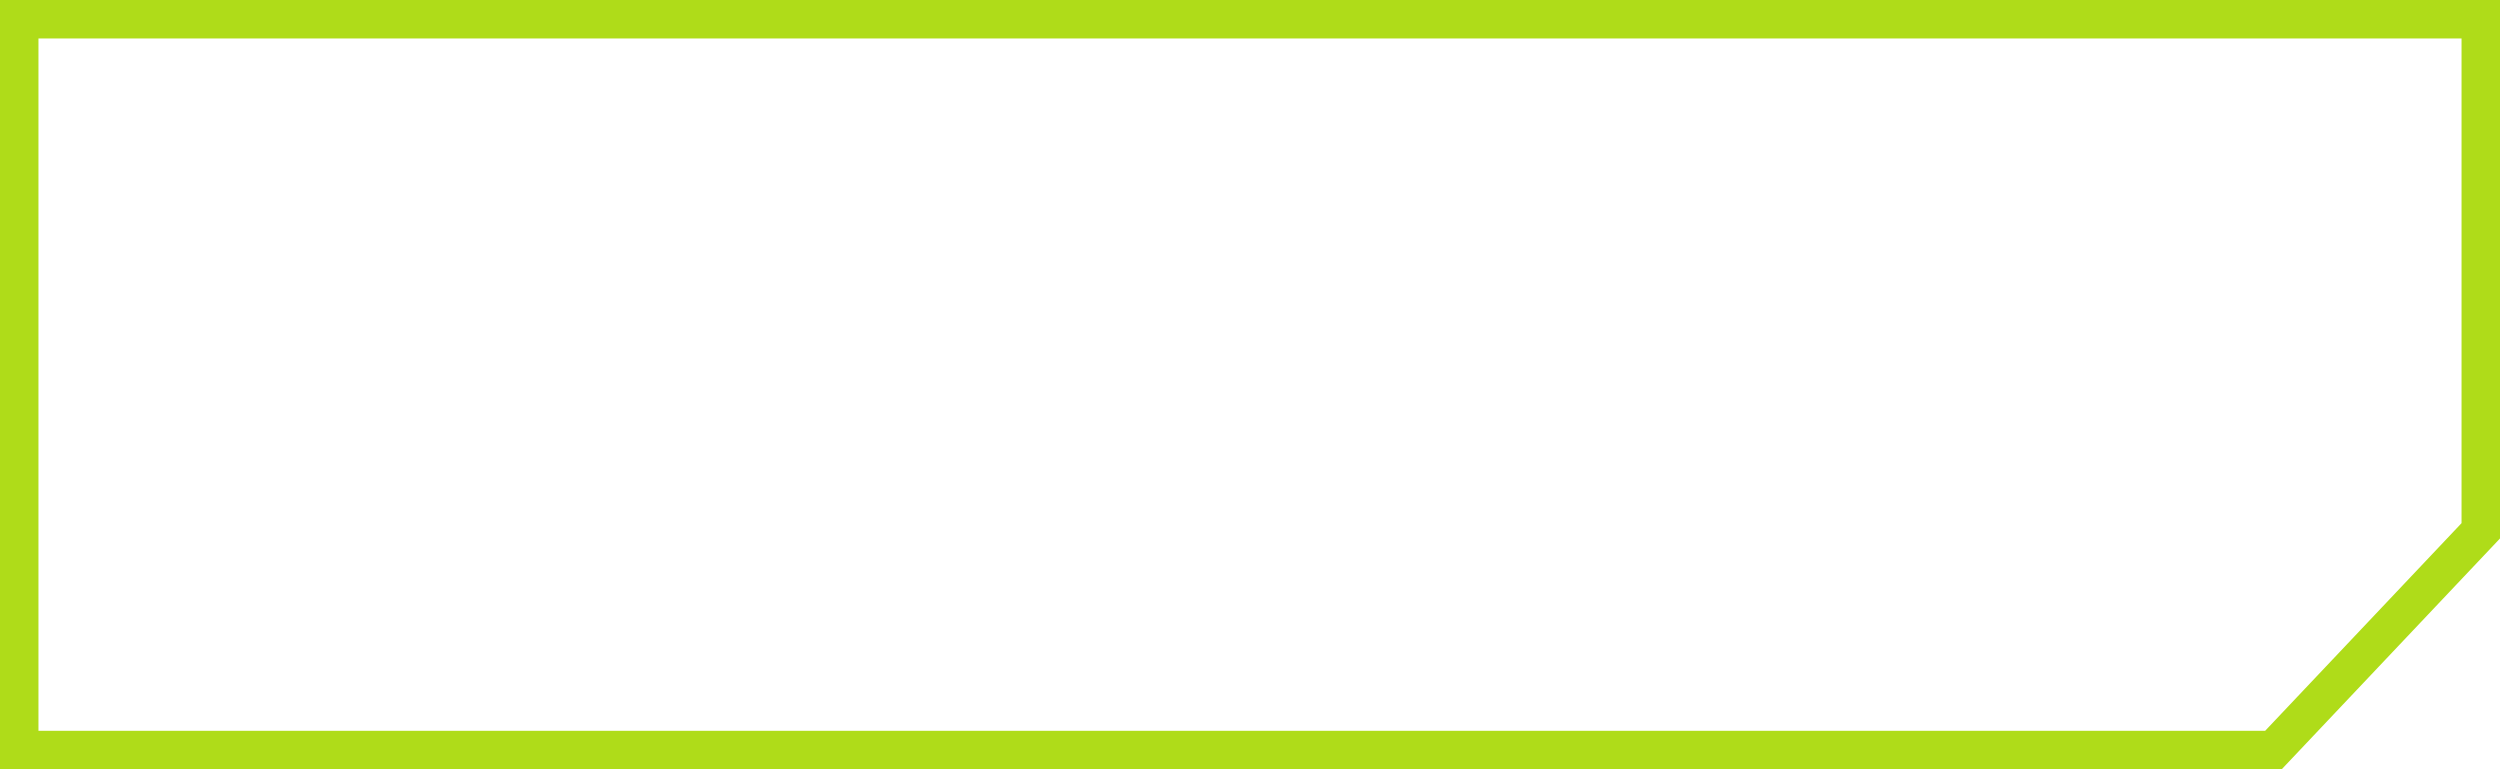 <?xml version="1.0" encoding="UTF-8"?>
<svg width="195px" height="60px" viewBox="0 0 195 60" version="1.1" xmlns="http://www.w3.org/2000/svg" xmlns:xlink="http://www.w3.org/1999/xlink">
    <!-- Generator: Sketch 59.1 (86144) - https://sketch.com -->
    <title>Rectangle 2</title>
    <desc>Created with Sketch.</desc>
    <g id="Home" stroke="none" stroke-width="1" fill="none" fill-rule="evenodd">
        <g id="home-jmb-v1" transform="translate(-941, -4044)" stroke="#AFDC19" stroke-width="3">
            <g id="Connective-paradox" transform="translate(326, 3995)">
                <g id="Button-/-Primary-/-Green" transform="translate(615, 49)">
                    <path d="M1.5,58.5 L177.33,58.5 L193.5,41.403 L193.5,1.5 L1.5,1.5 L1.5,58.5 Z" id="Rectangle-2"></path>
                </g>
            </g>
        </g>
    </g>
</svg>
